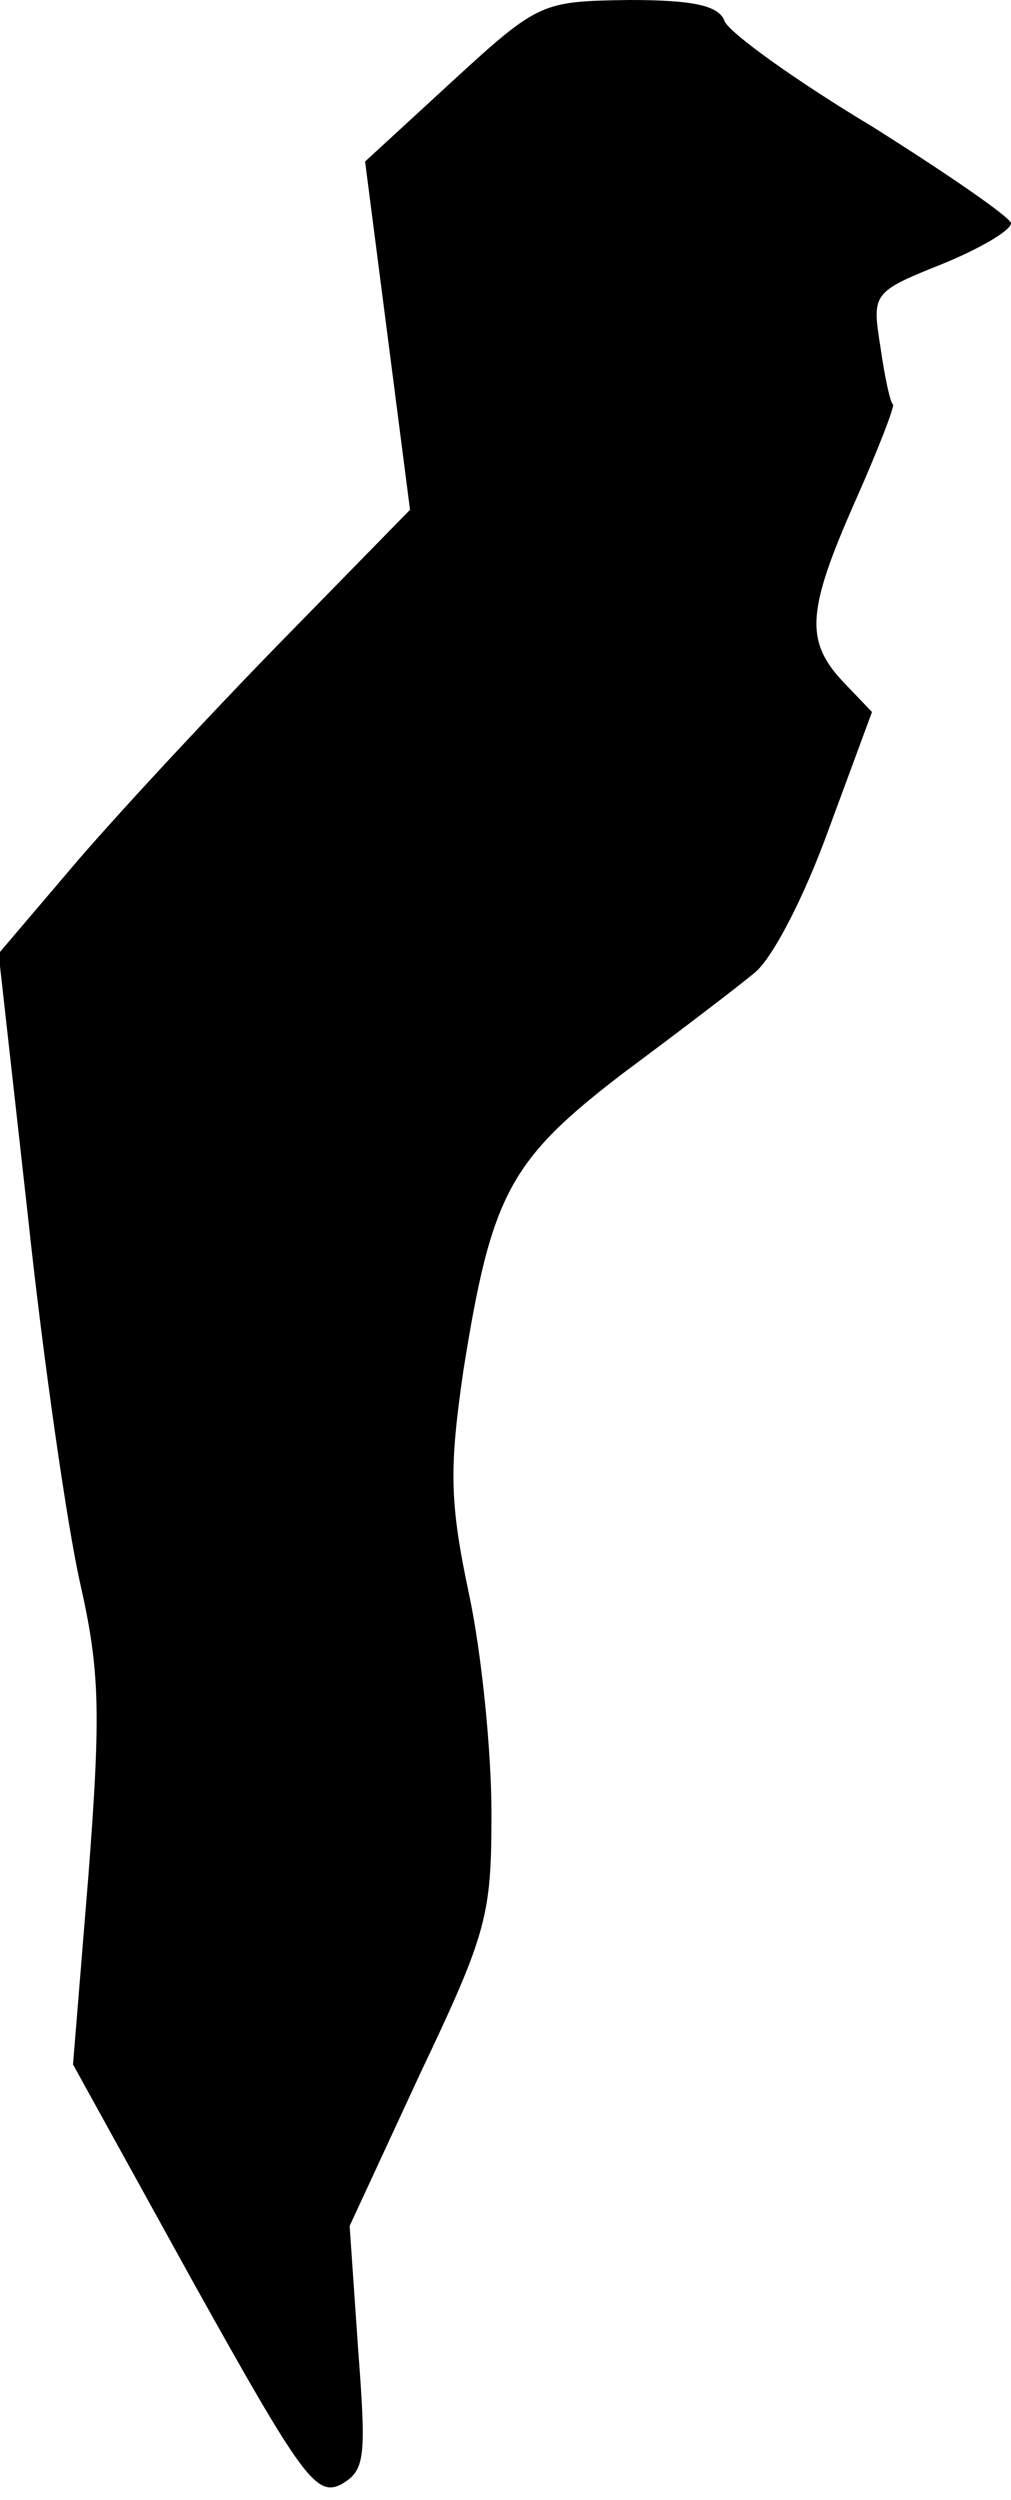 <?xml version="1.0" standalone="no"?>
<!DOCTYPE svg PUBLIC "-//W3C//DTD SVG 20010904//EN"
 "http://www.w3.org/TR/2001/REC-SVG-20010904/DTD/svg10.dtd">
<svg version="1.0" xmlns="http://www.w3.org/2000/svg"
 width="72pt" height="178pt" viewBox="0 0 72 178"
 preserveAspectRatio="xMidYMid meet">
<g transform="translate(0,178) scale(0.1,-0.1)"
fill="#000000" stroke="none">
<path fill="#000000" stroke="none" d="M322 1722 l-62 -57 16 -124 16 -124
-89 -91 c-49 -50 -115 -121 -147 -158 l-57 -67 21 -188 c11 -103 28 -220 37
-260 14 -62 15 -91 6 -208 l-11 -135 85 -154 c78 -140 88 -154 106 -145 17 10
18 18 12 97 l-6 87 50 108 c48 101 51 113 51 186 0 44 -7 114 -16 156 -14 66
-14 90 -4 159 20 126 33 150 114 212 39 29 81 61 93 71 13 10 36 55 53 102
l31 84 -21 22 c-27 29 -25 51 9 128 16 36 28 67 27 69 -2 1 -6 20 -9 41 -6 38
-6 39 44 59 27 11 49 24 49 29 0 4 -45 35 -99 69 -55 33 -102 67 -105 75 -4
11 -22 15 -68 15 -62 -1 -64 -1 -126 -58z"/>
</g>
</svg>

